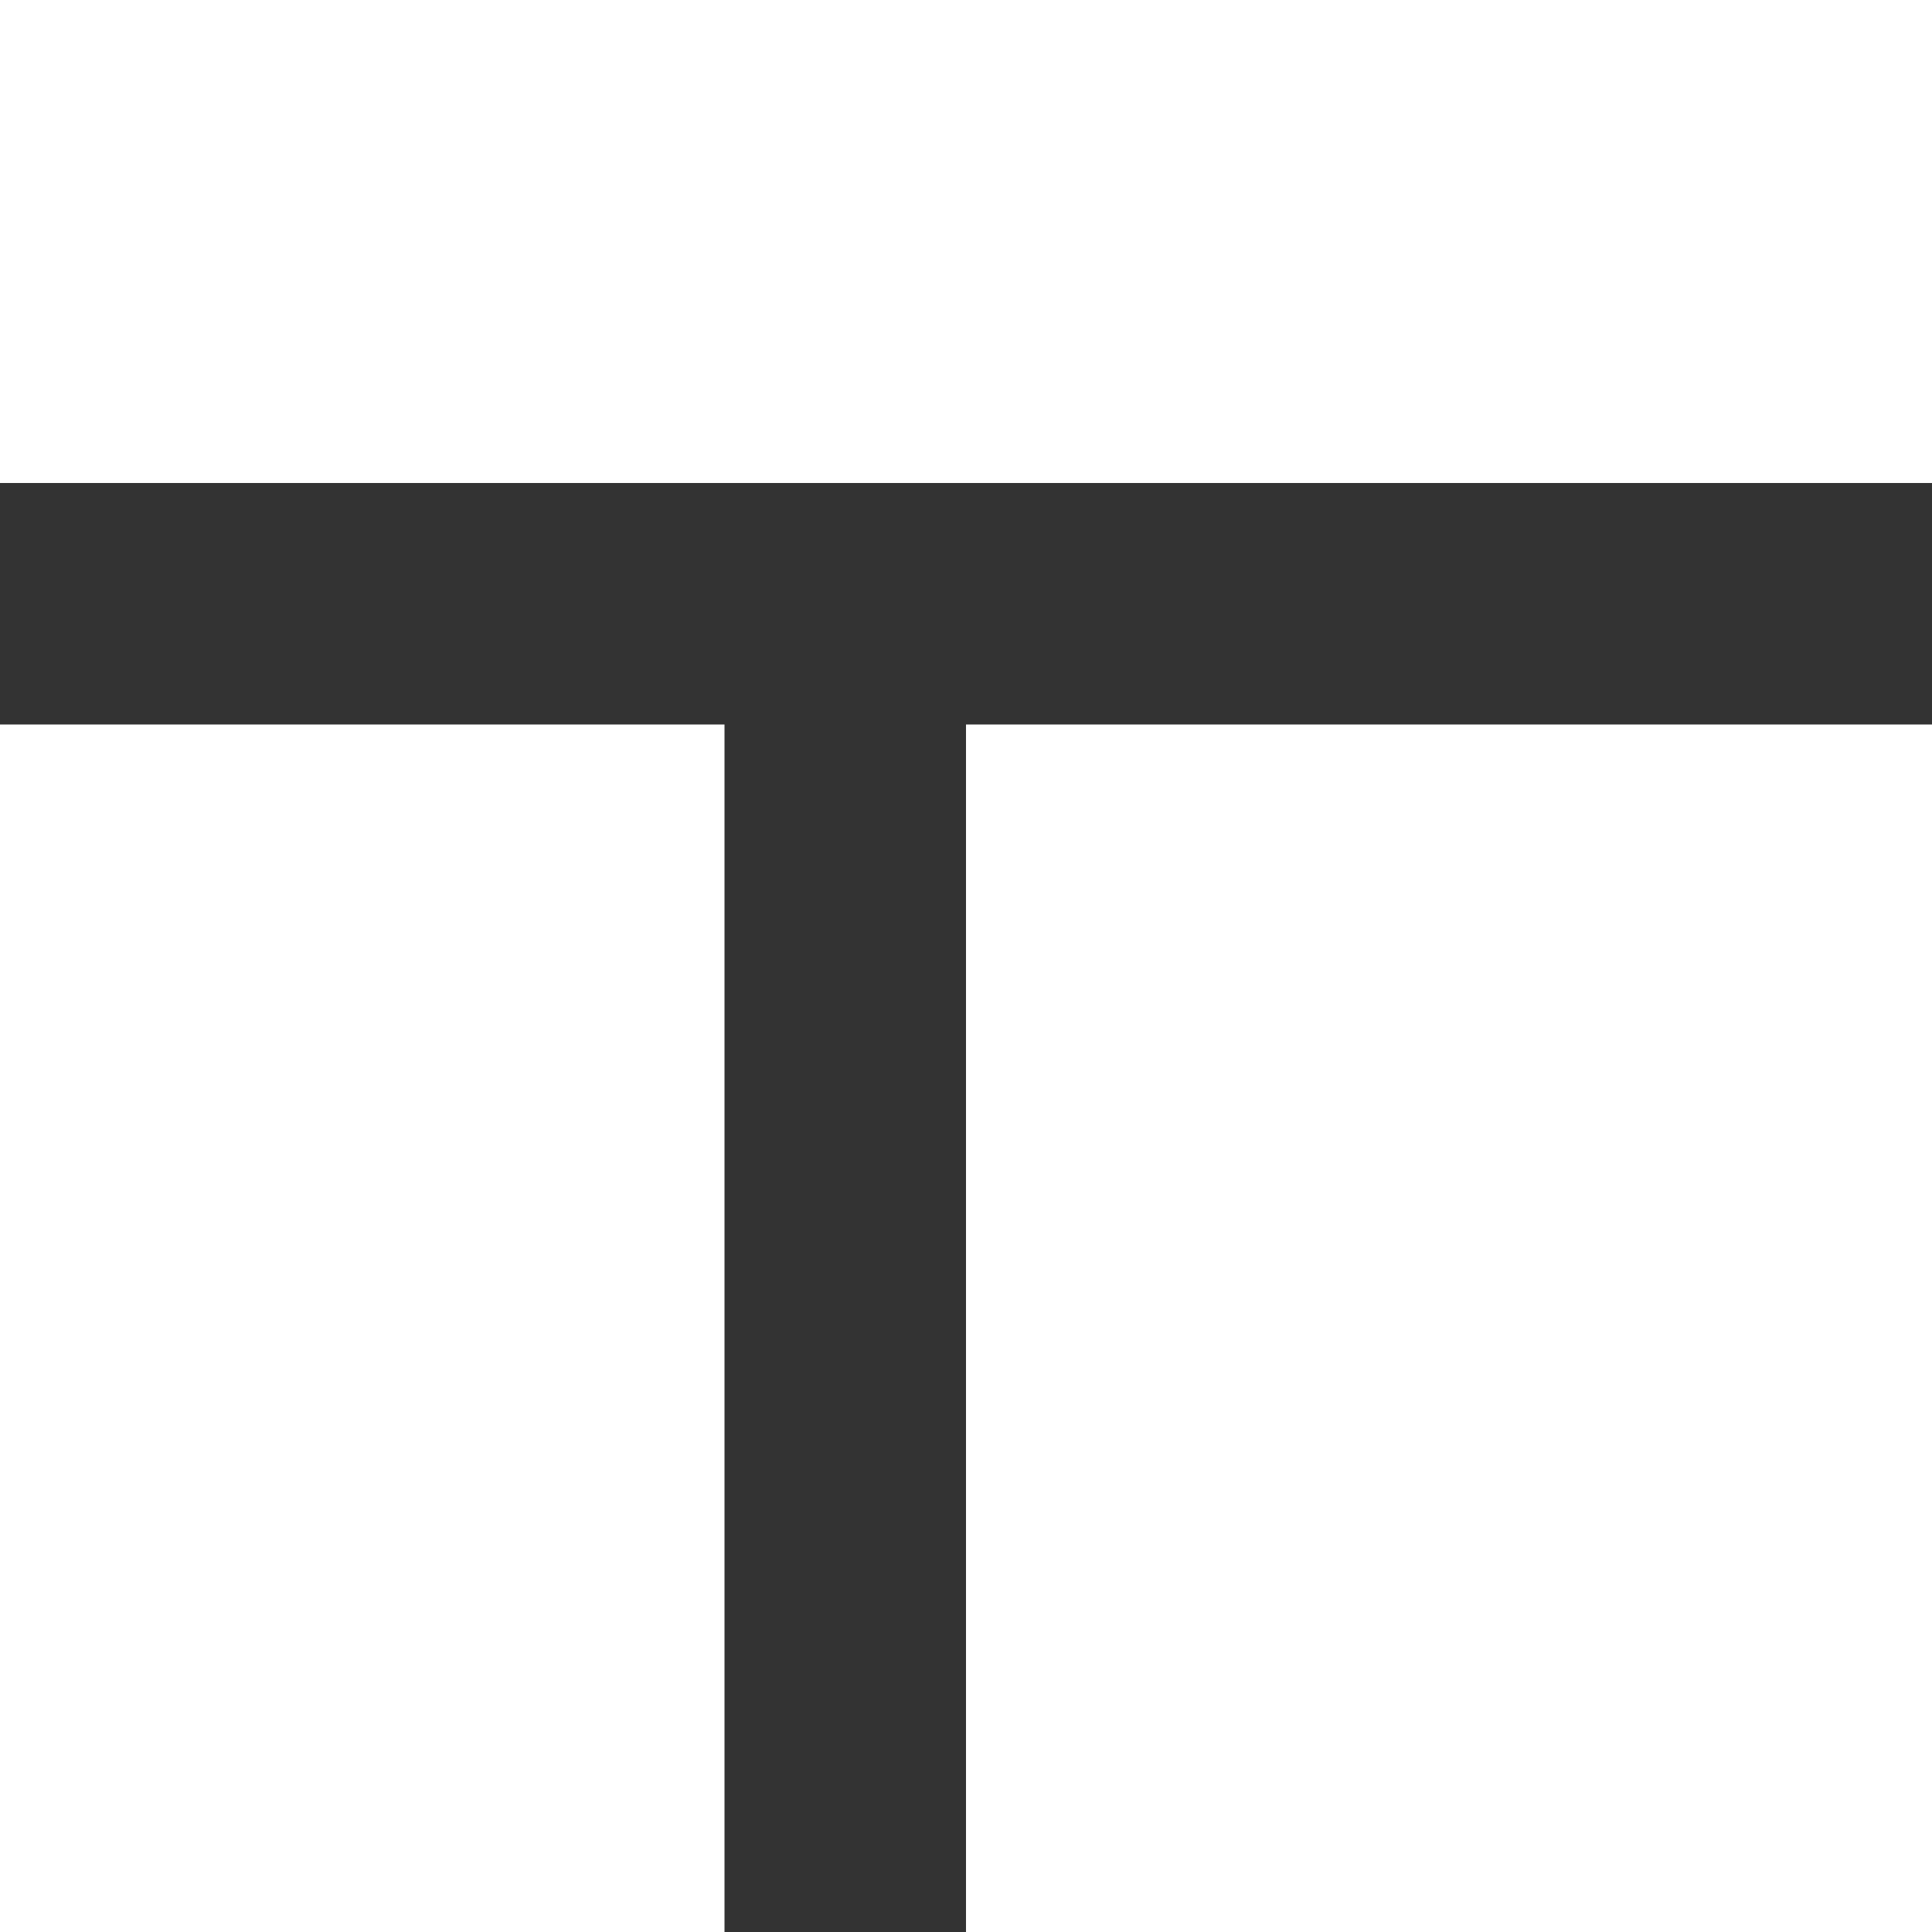 <svg version="1.1" id="Your_Icon" xmlns="http://www.w3.org/2000/svg" xmlns:xlink="http://www.w3.org/1999/xlink" x="0px" y="0px" viewBox="14 14 72 72" enable-background="new 14 14 72 72" xml:space="preserve" fill="#fff">
<rect x="14" y="14" width="72" height="72" fill="#333333" stroke="none"/>
<g>
	<rect x="14" y="14" width="72" height="18"/>
	<rect x="14" y="41" width="27" height="45"/>
	<rect x="50" y="41" width="36" height="45"/>
</g>
</svg>
